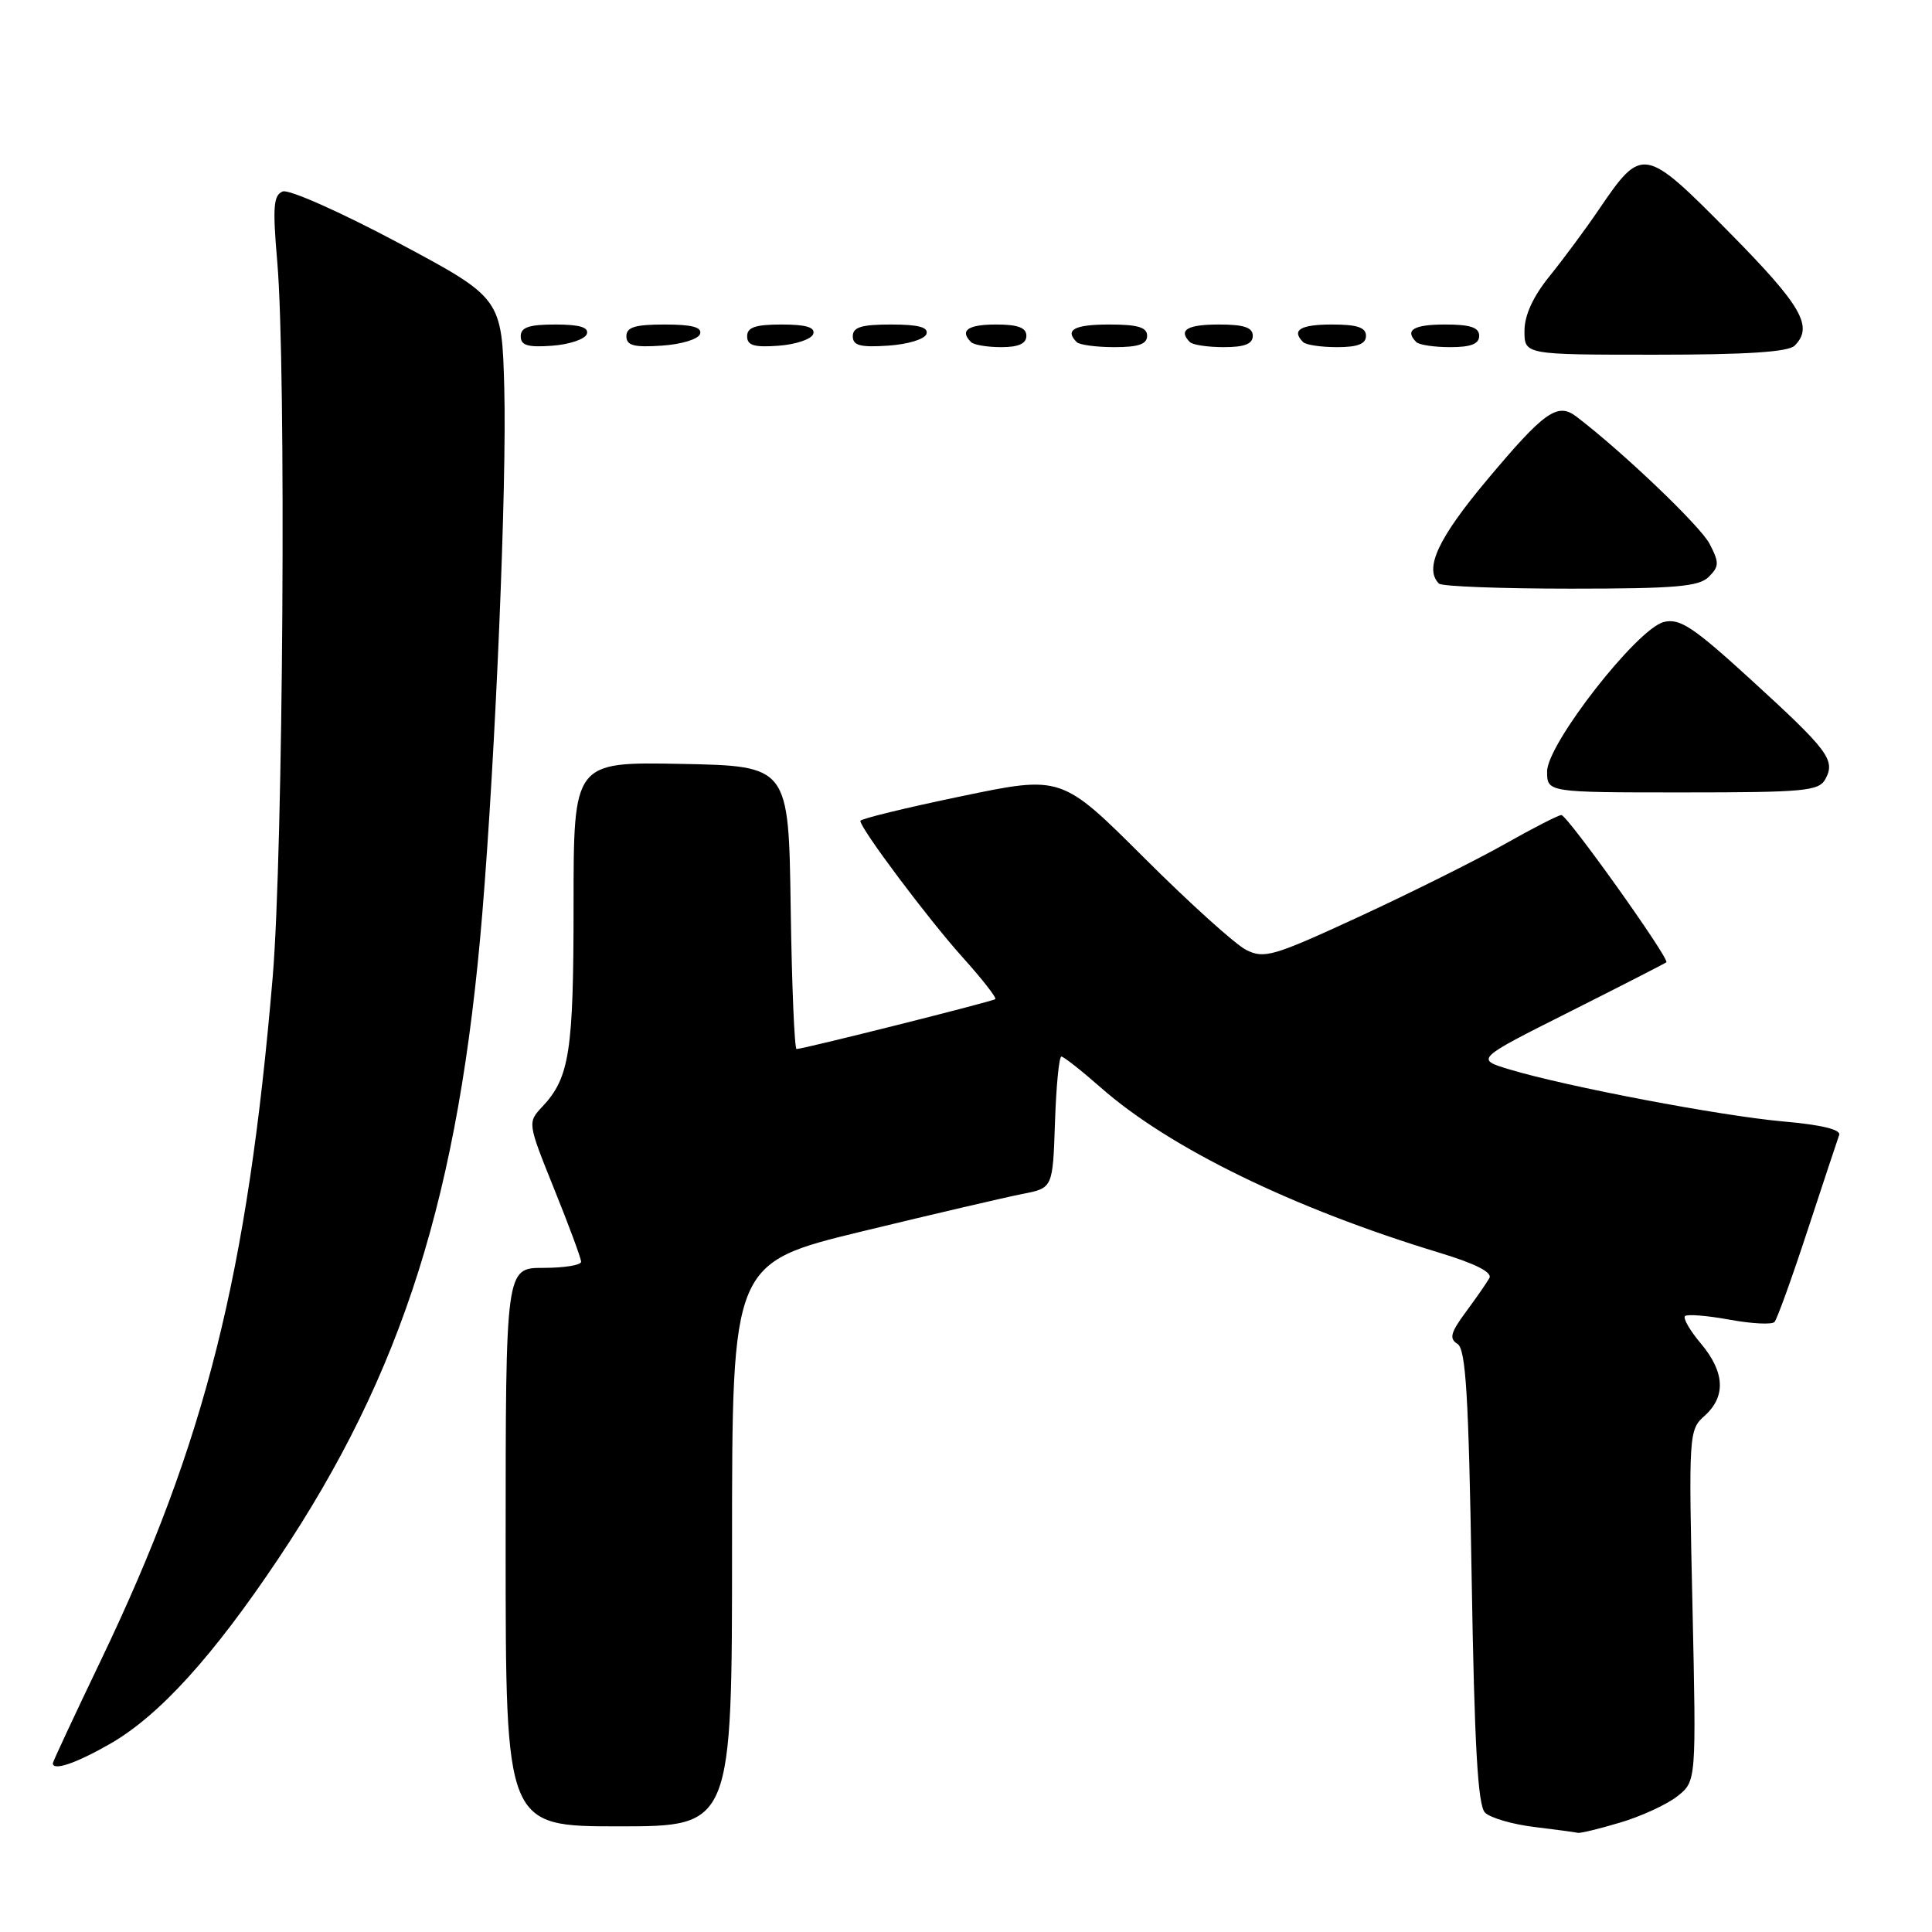 <?xml version="1.0" encoding="UTF-8" standalone="no"?>
<!DOCTYPE svg PUBLIC "-//W3C//DTD SVG 1.1//EN" "http://www.w3.org/Graphics/SVG/1.1/DTD/svg11.dtd" >
<svg xmlns="http://www.w3.org/2000/svg" xmlns:xlink="http://www.w3.org/1999/xlink" version="1.1" viewBox="0 0 256 256">
 <g >
 <path fill="currentColor"
d=" M 214.68 241.50 C 217.46 240.68 220.86 239.11 222.25 238.02 C 224.77 236.03 224.77 236.03 224.26 212.77 C 223.75 189.96 223.78 189.46 225.87 187.60 C 228.72 185.04 228.55 181.81 225.38 178.03 C 223.93 176.32 222.99 174.68 223.27 174.39 C 223.56 174.11 226.20 174.32 229.15 174.86 C 232.09 175.40 234.78 175.54 235.13 175.17 C 235.47 174.80 237.45 169.32 239.52 163.00 C 241.60 156.68 243.48 151.00 243.70 150.39 C 243.96 149.68 241.34 149.04 236.30 148.60 C 228.05 147.87 207.56 143.98 200.00 141.70 C 195.50 140.34 195.50 140.34 208.00 134.06 C 214.88 130.60 220.63 127.65 220.80 127.51 C 221.28 127.08 207.68 108.00 206.89 108.00 C 206.50 108.00 203.10 109.74 199.34 111.87 C 195.58 113.99 186.92 118.31 180.11 121.46 C 168.70 126.73 167.51 127.08 165.11 125.86 C 163.67 125.13 157.58 119.63 151.58 113.64 C 140.65 102.74 140.65 102.74 127.33 105.52 C 120.00 107.04 114.00 108.51 114.00 108.77 C 114.00 109.78 122.97 121.75 127.50 126.79 C 130.12 129.70 132.09 132.22 131.88 132.39 C 131.49 132.71 106.44 139.00 105.55 139.00 C 105.27 139.00 104.92 130.56 104.77 120.25 C 104.50 101.50 104.50 101.50 90.25 101.22 C 76.00 100.95 76.00 100.95 76.00 119.91 C 76.00 139.35 75.47 142.79 71.88 146.62 C 69.89 148.75 69.89 148.75 73.44 157.57 C 75.40 162.42 77.00 166.75 77.00 167.19 C 77.00 167.64 74.75 168.00 72.00 168.00 C 67.00 168.00 67.00 168.00 67.00 205.00 C 67.00 242.00 67.00 242.00 82.00 242.00 C 97.00 242.00 97.00 242.00 97.00 204.67 C 97.00 167.35 97.00 167.35 114.25 163.16 C 123.74 160.86 133.30 158.63 135.50 158.20 C 139.50 157.42 139.50 157.42 139.79 148.71 C 139.95 143.92 140.33 140.00 140.64 140.00 C 140.94 140.00 143.29 141.85 145.85 144.10 C 154.93 152.11 171.39 160.13 190.75 166.00 C 195.50 167.44 197.77 168.59 197.35 169.35 C 197.00 169.98 195.59 172.01 194.22 173.86 C 192.21 176.58 192.00 177.38 193.12 178.07 C 194.23 178.76 194.60 184.86 195.00 208.91 C 195.37 231.33 195.82 239.23 196.77 240.18 C 197.48 240.88 200.40 241.73 203.27 242.08 C 206.15 242.43 208.76 242.78 209.07 242.86 C 209.38 242.94 211.91 242.33 214.68 241.50 Z  M 14.58 231.07 C 21.10 227.33 28.21 219.50 36.91 206.49 C 53.39 181.85 60.84 158.25 63.91 121.00 C 65.67 99.71 67.16 64.08 66.82 51.50 C 66.50 39.50 66.50 39.50 52.73 32.15 C 45.15 28.11 38.28 25.06 37.47 25.37 C 36.23 25.85 36.11 27.40 36.74 34.72 C 37.94 48.63 37.53 112.98 36.13 129.50 C 32.80 168.86 27.21 191.10 13.42 219.89 C 9.89 227.25 7.00 233.44 7.00 233.64 C 7.00 234.70 10.07 233.65 14.58 231.07 Z  M 241.88 103.22 C 243.23 100.71 242.28 99.45 232.04 90.09 C 224.35 83.06 222.58 81.89 220.46 82.42 C 216.92 83.31 205.00 98.58 205.00 102.22 C 205.00 105.00 205.00 105.00 222.96 105.00 C 239.15 105.00 241.02 104.82 241.88 103.22 Z  M 226.42 76.44 C 227.81 75.05 227.82 74.55 226.53 72.06 C 225.32 69.72 215.01 59.87 208.88 55.20 C 206.37 53.29 204.64 54.52 197.04 63.59 C 190.53 71.36 188.68 75.35 190.67 77.33 C 191.03 77.70 198.88 78.00 208.10 78.00 C 221.97 78.00 225.13 77.73 226.42 76.44 Z  M 237.80 45.80 C 240.33 43.27 238.74 40.52 229.13 30.78 C 217.86 19.38 217.59 19.34 211.86 27.76 C 210.09 30.37 207.14 34.35 205.32 36.60 C 203.13 39.31 202.00 41.78 202.00 43.85 C 202.00 47.00 202.00 47.00 219.30 47.00 C 231.42 47.00 236.96 46.64 237.80 45.80 Z  M 77.76 44.25 C 78.04 43.37 76.80 43.00 73.58 43.00 C 70.10 43.00 69.00 43.37 69.00 44.56 C 69.00 45.77 69.93 46.05 73.17 45.81 C 75.47 45.64 77.53 44.94 77.76 44.25 Z  M 92.76 44.25 C 93.05 43.36 91.70 43.00 88.08 43.00 C 84.15 43.00 83.00 43.35 83.00 44.55 C 83.00 45.78 83.98 46.05 87.67 45.80 C 90.28 45.63 92.53 44.95 92.76 44.25 Z  M 107.76 44.25 C 108.04 43.37 106.80 43.00 103.58 43.00 C 100.10 43.00 99.00 43.37 99.00 44.56 C 99.00 45.77 99.93 46.05 103.17 45.81 C 105.47 45.64 107.53 44.94 107.76 44.25 Z  M 122.76 44.25 C 123.05 43.36 121.70 43.00 118.08 43.00 C 114.15 43.00 113.00 43.35 113.00 44.55 C 113.00 45.78 113.98 46.05 117.67 45.80 C 120.28 45.63 122.53 44.95 122.76 44.25 Z  M 136.00 44.50 C 136.00 43.42 134.89 43.00 132.00 43.00 C 128.25 43.00 127.12 43.79 128.67 45.33 C 129.03 45.70 130.83 46.00 132.67 46.00 C 134.96 46.00 136.00 45.53 136.00 44.50 Z  M 152.00 44.50 C 152.00 43.37 150.78 43.00 147.00 43.00 C 142.35 43.00 141.04 43.71 142.67 45.33 C 143.03 45.70 145.28 46.00 147.67 46.00 C 150.85 46.00 152.00 45.60 152.00 44.50 Z  M 166.00 44.50 C 166.00 43.39 164.83 43.00 161.50 43.00 C 157.30 43.00 156.08 43.74 157.67 45.33 C 158.03 45.70 160.06 46.00 162.17 46.00 C 164.91 46.00 166.00 45.57 166.00 44.50 Z  M 181.00 44.50 C 181.00 43.39 179.83 43.00 176.50 43.00 C 172.30 43.00 171.08 43.74 172.67 45.33 C 173.03 45.70 175.06 46.00 177.17 46.00 C 179.91 46.00 181.00 45.57 181.00 44.50 Z  M 196.00 44.50 C 196.00 43.39 194.83 43.00 191.50 43.00 C 187.30 43.00 186.08 43.74 187.67 45.33 C 188.03 45.70 190.06 46.00 192.17 46.00 C 194.91 46.00 196.00 45.57 196.00 44.50 Z "/>
</g>
</svg>